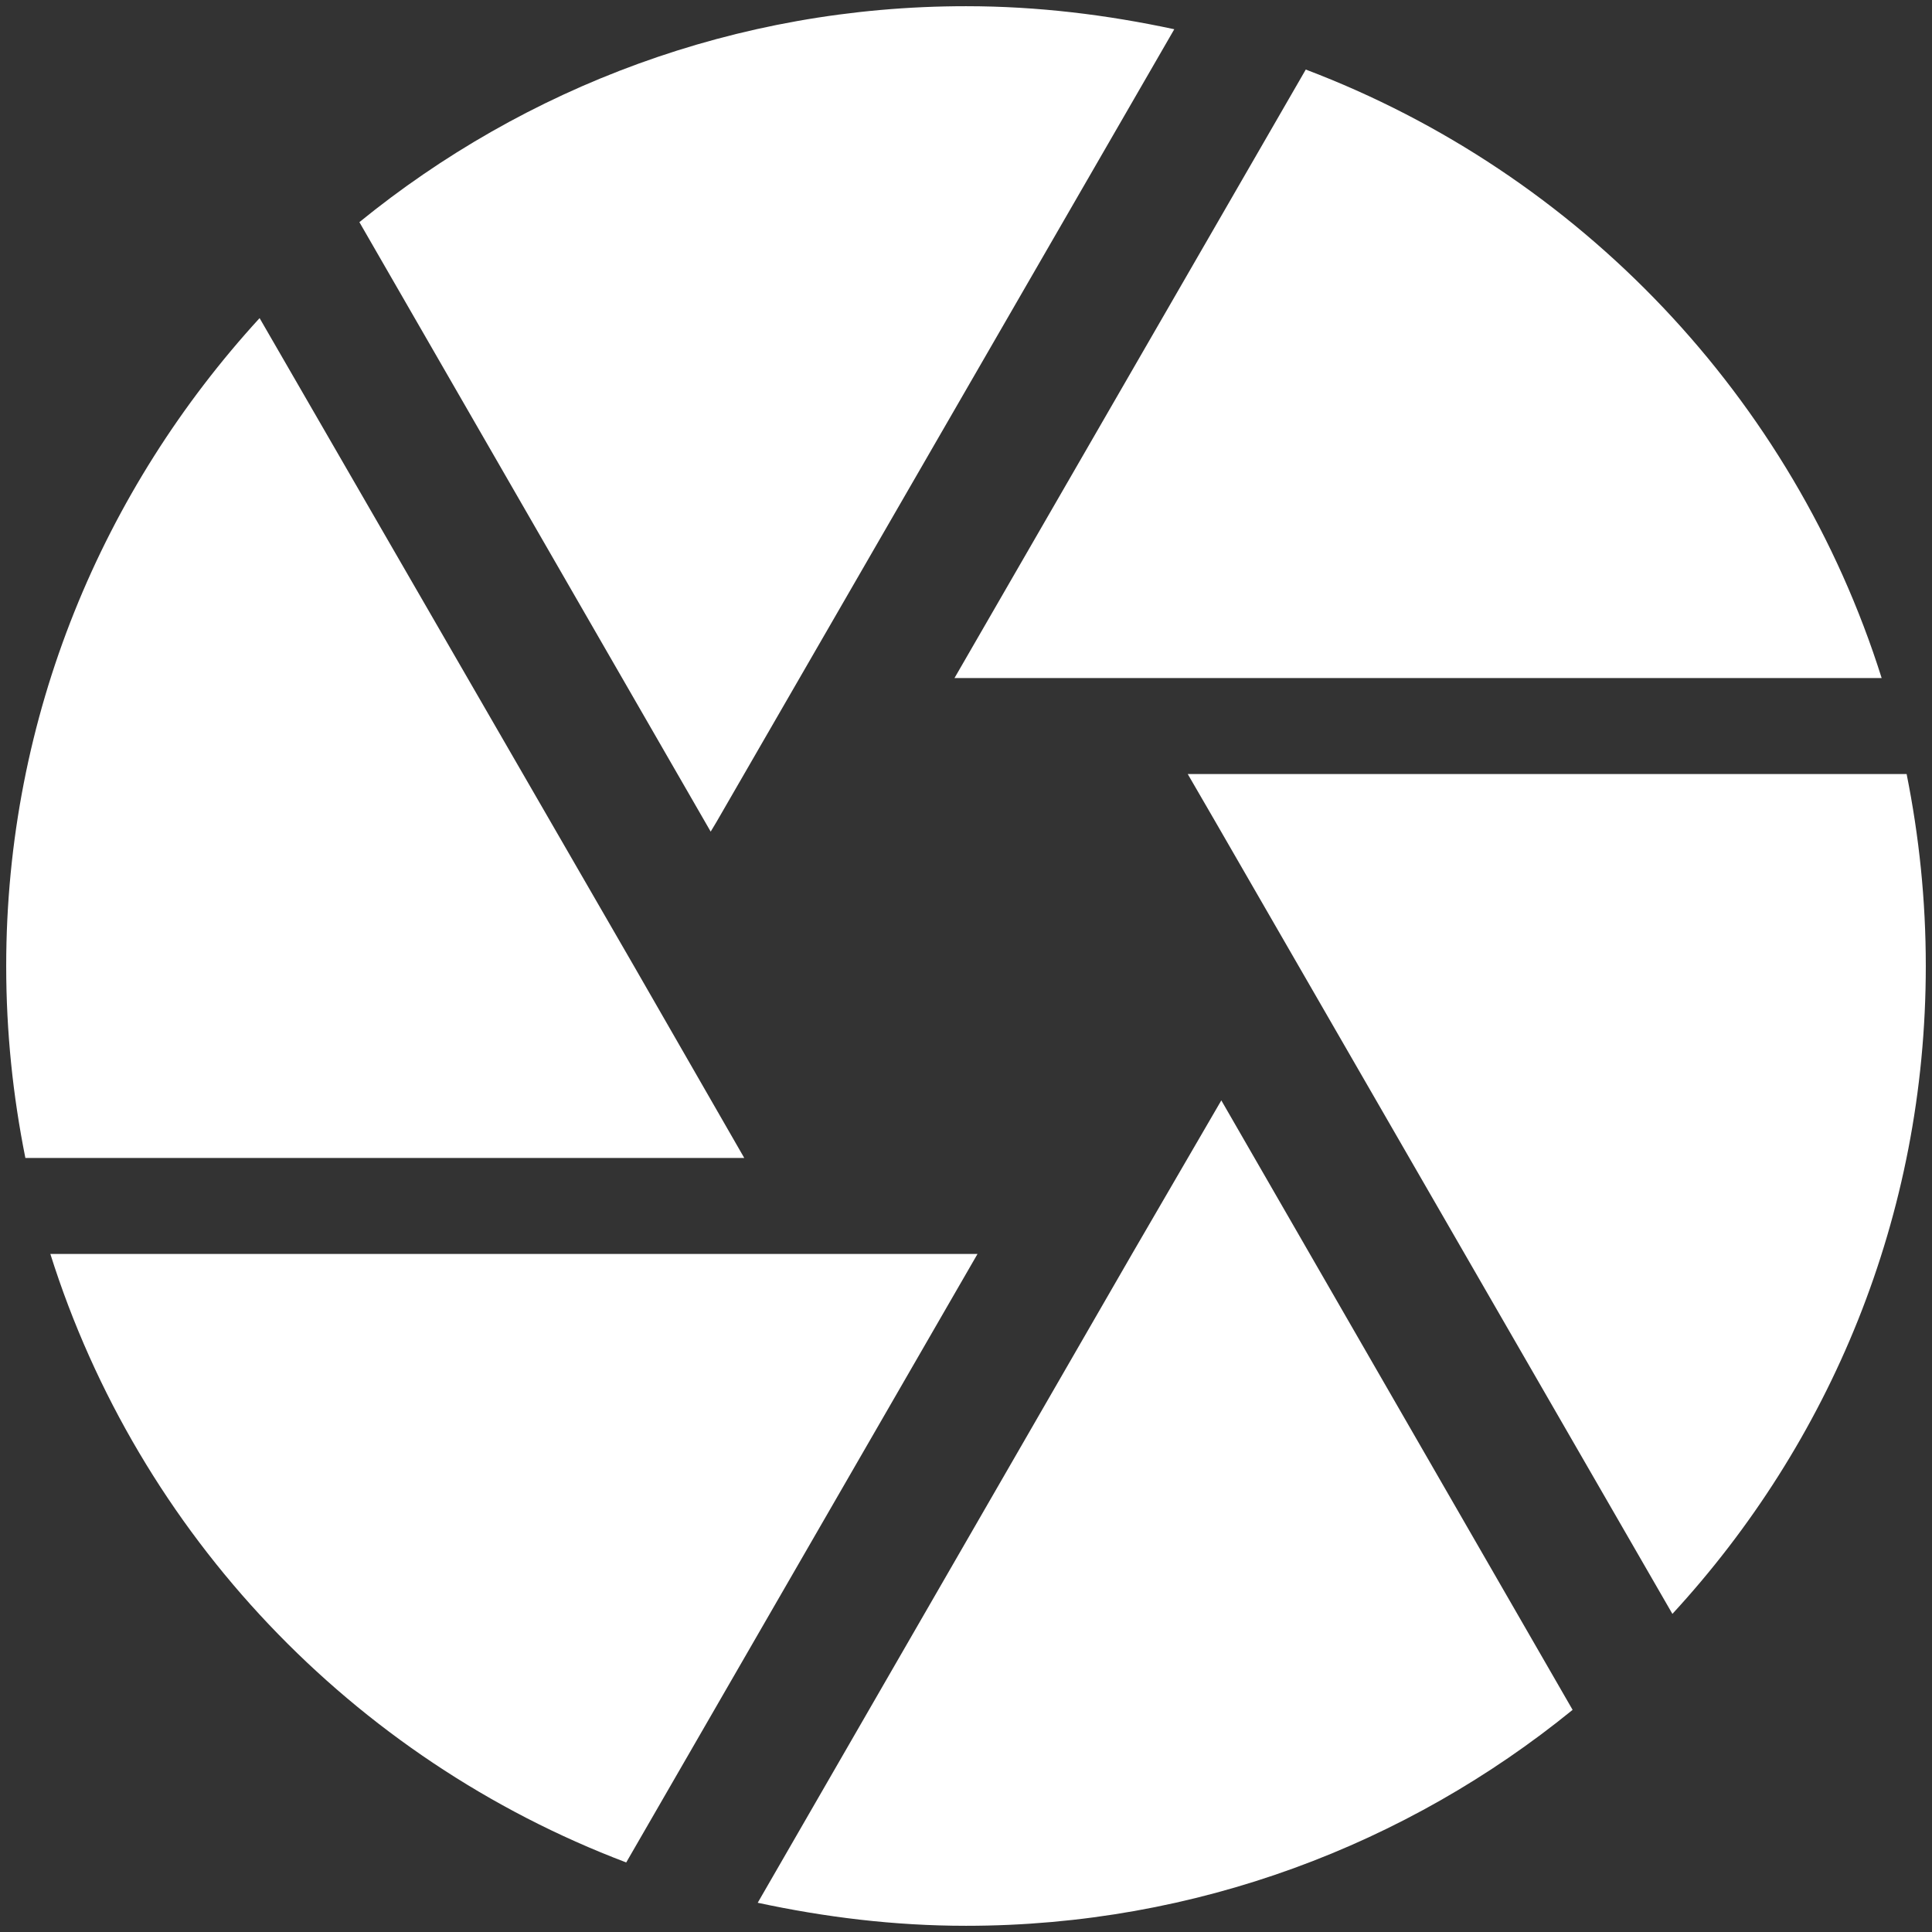 <svg width="52" height="52" viewBox="0 0 52 52" xmlns="http://www.w3.org/2000/svg">
<rect x="0" y="0" width="52" height="52" fill="#333333" stroke="none"/>
<path d="M19.283 22.125L31.606 0.787C29.797 0.399 27.938 0.167 26 0.167C19.8 0.167 14.117 2.362 9.673 5.979L19.128 22.383L19.283 22.125ZM50.645 18.25C48.268 10.707 42.508 4.662 35.145 1.872L25.69 18.25H50.645ZM51.317 20.833H31.968L32.717 22.125L45.013 43.438C49.25 38.839 51.833 32.742 51.833 26C51.833 24.218 51.653 22.512 51.317 20.833ZM17.062 26L6.987 8.562C2.776 13.161 0.167 19.258 0.167 26C0.167 27.782 0.347 29.488 0.683 31.167H20.032L17.062 26ZM1.355 33.75C3.732 41.293 9.492 47.338 16.855 50.128L26.31 33.75H1.355ZM30.469 33.75L20.394 51.213C22.203 51.601 24.062 51.833 26 51.833C32.2 51.833 37.883 49.638 42.327 46.021L32.872 29.617L30.469 33.75Z" fill="white"/>
</svg>
